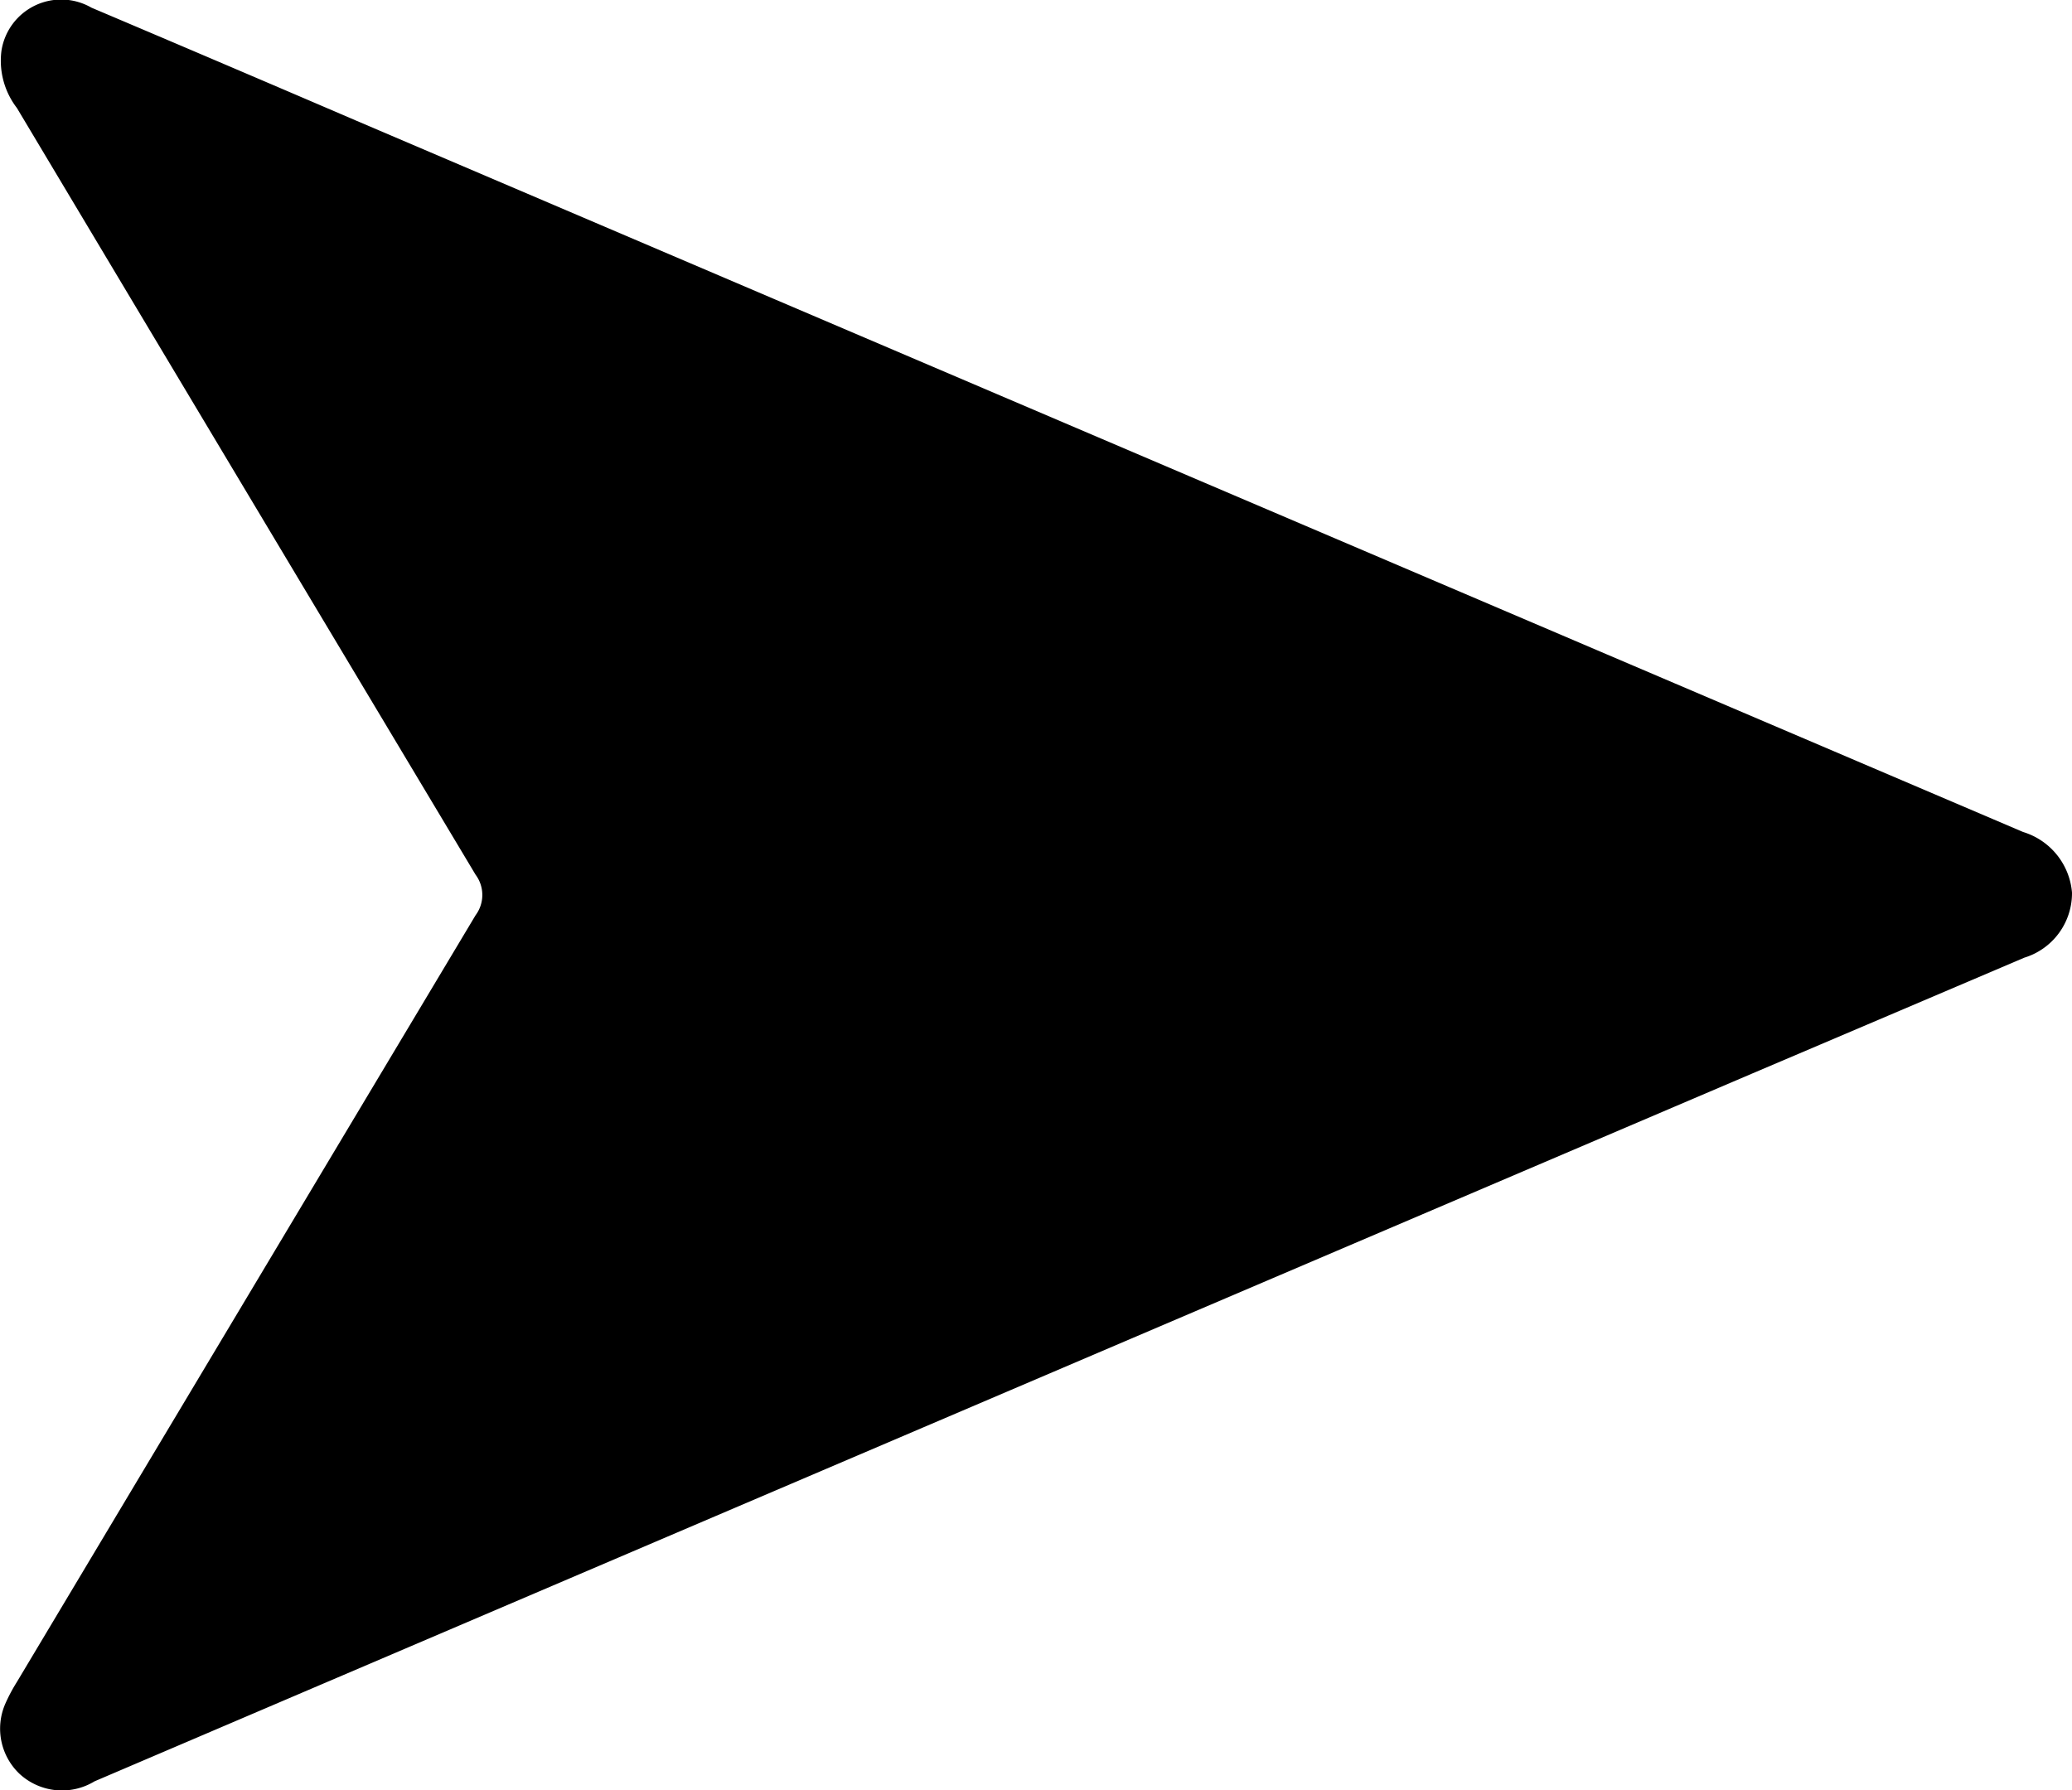 <svg xmlns="http://www.w3.org/2000/svg" width="15.357" height="13.269" viewBox="0 0 15.357 13.269">
  <g id="xdBECQ.tif" transform="translate(-548.127 -1025.302) rotate(90)">
    <g id="Group_18822" data-name="Group 18822" transform="translate(1025.302 -563.484)">
      <path id="Path_40692" data-name="Path 40692" d="M1031.918-563.484a.5.5,0,0,1,.483.354q.431,1.011.861,2.022,2.621,6.14,5.244,12.28a.464.464,0,0,1-.056.557.462.462,0,0,1-.516.106,1.253,1.253,0,0,1-.164-.087q-2.843-1.7-5.684-3.4a.251.251,0,0,0-.3,0q-2.839,1.7-5.684,3.4a.574.574,0,0,1-.425.114.448.448,0,0,1-.318-.667q.417-.984.839-1.966,2.636-6.175,5.271-12.35A.514.514,0,0,1,1031.918-563.484Z" transform="translate(-1025.302 563.484)" fill="#000"/>
    </g>
  </g>
</svg>
